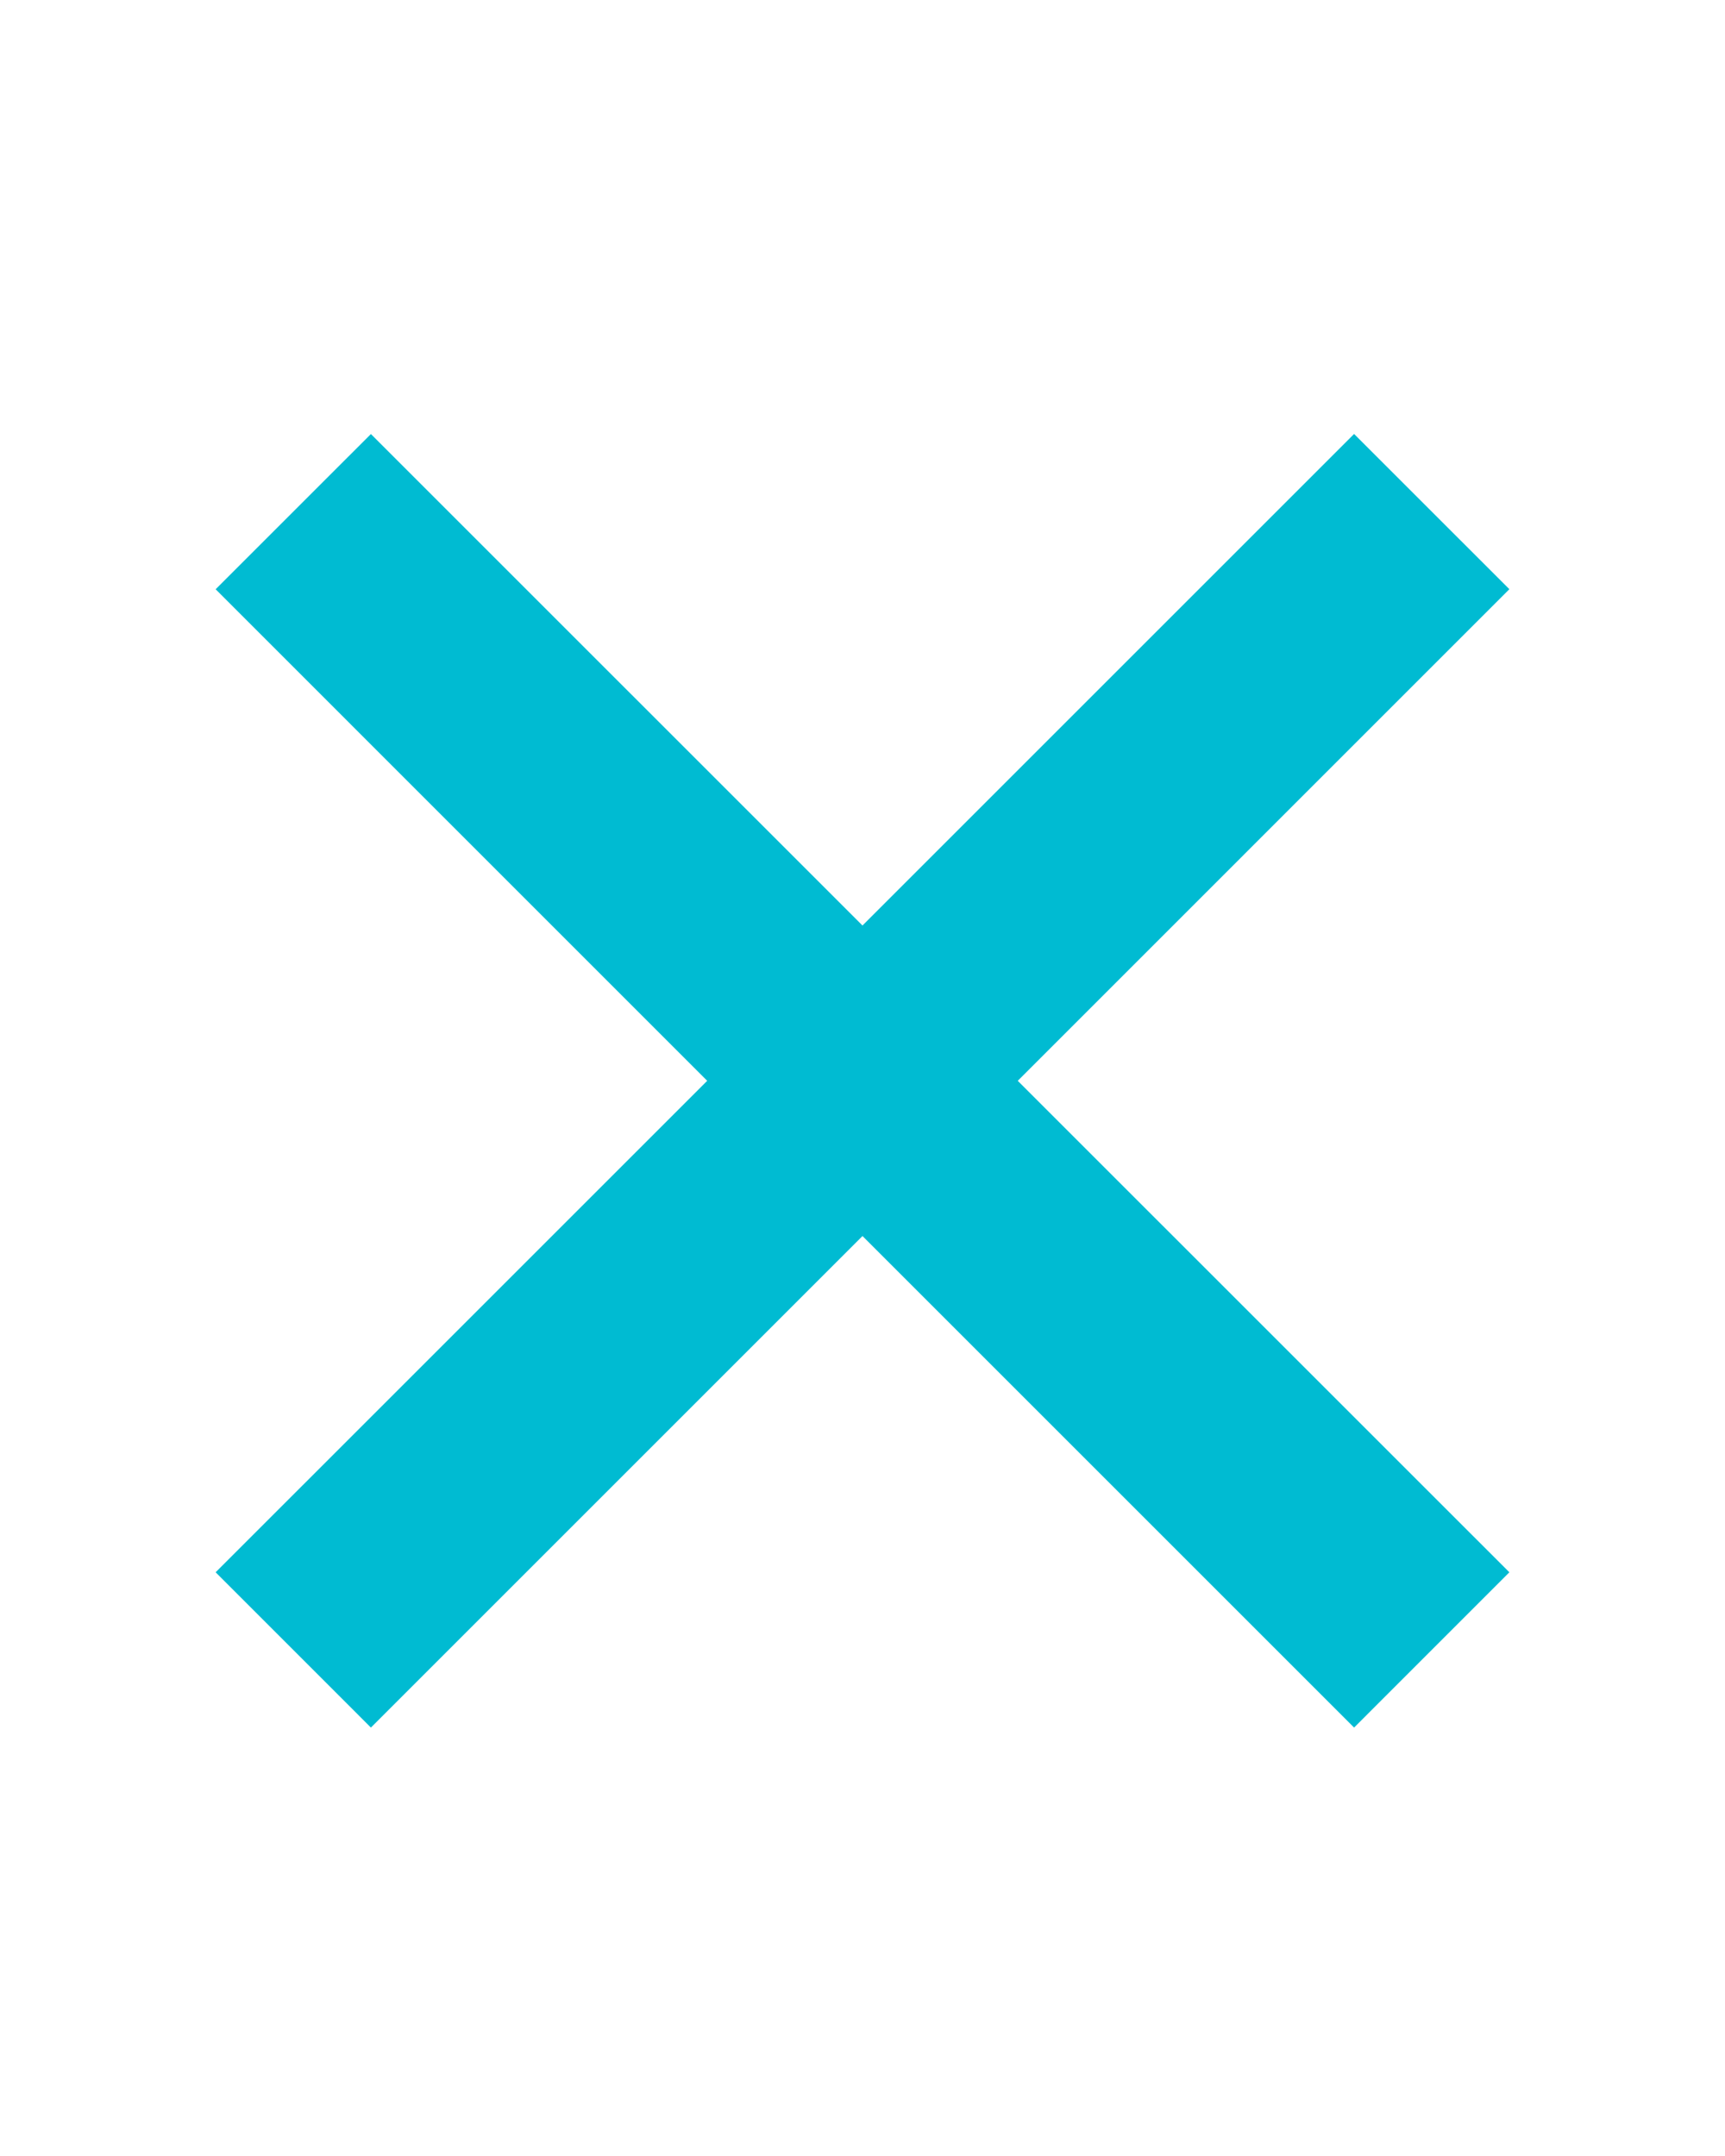 <?xml version="1.0" standalone="no"?><!DOCTYPE svg PUBLIC "-//W3C//DTD SVG 1.1//EN" "http://www.w3.org/Graphics/SVG/1.1/DTD/svg11.dtd"><svg t="1491563788866" class="icon" style="" viewBox="0 0 1024 1024" version="1.1" xmlns="http://www.w3.org/2000/svg" p-id="2384" xmlns:xlink="http://www.w3.org/1999/xlink" width="16" height="20"><defs><style type="text/css"></style></defs><path d="M895.992 221.799 803.818 129.645 511.989 421.471 220.182 129.688 128.008 221.842 419.812 513.669 128.008 805.455 220.182 897.649 511.989 605.825 803.818 897.649 895.992 805.455 604.163 513.669Z" p-id="2385" fill="#00BBD2"></path></svg>